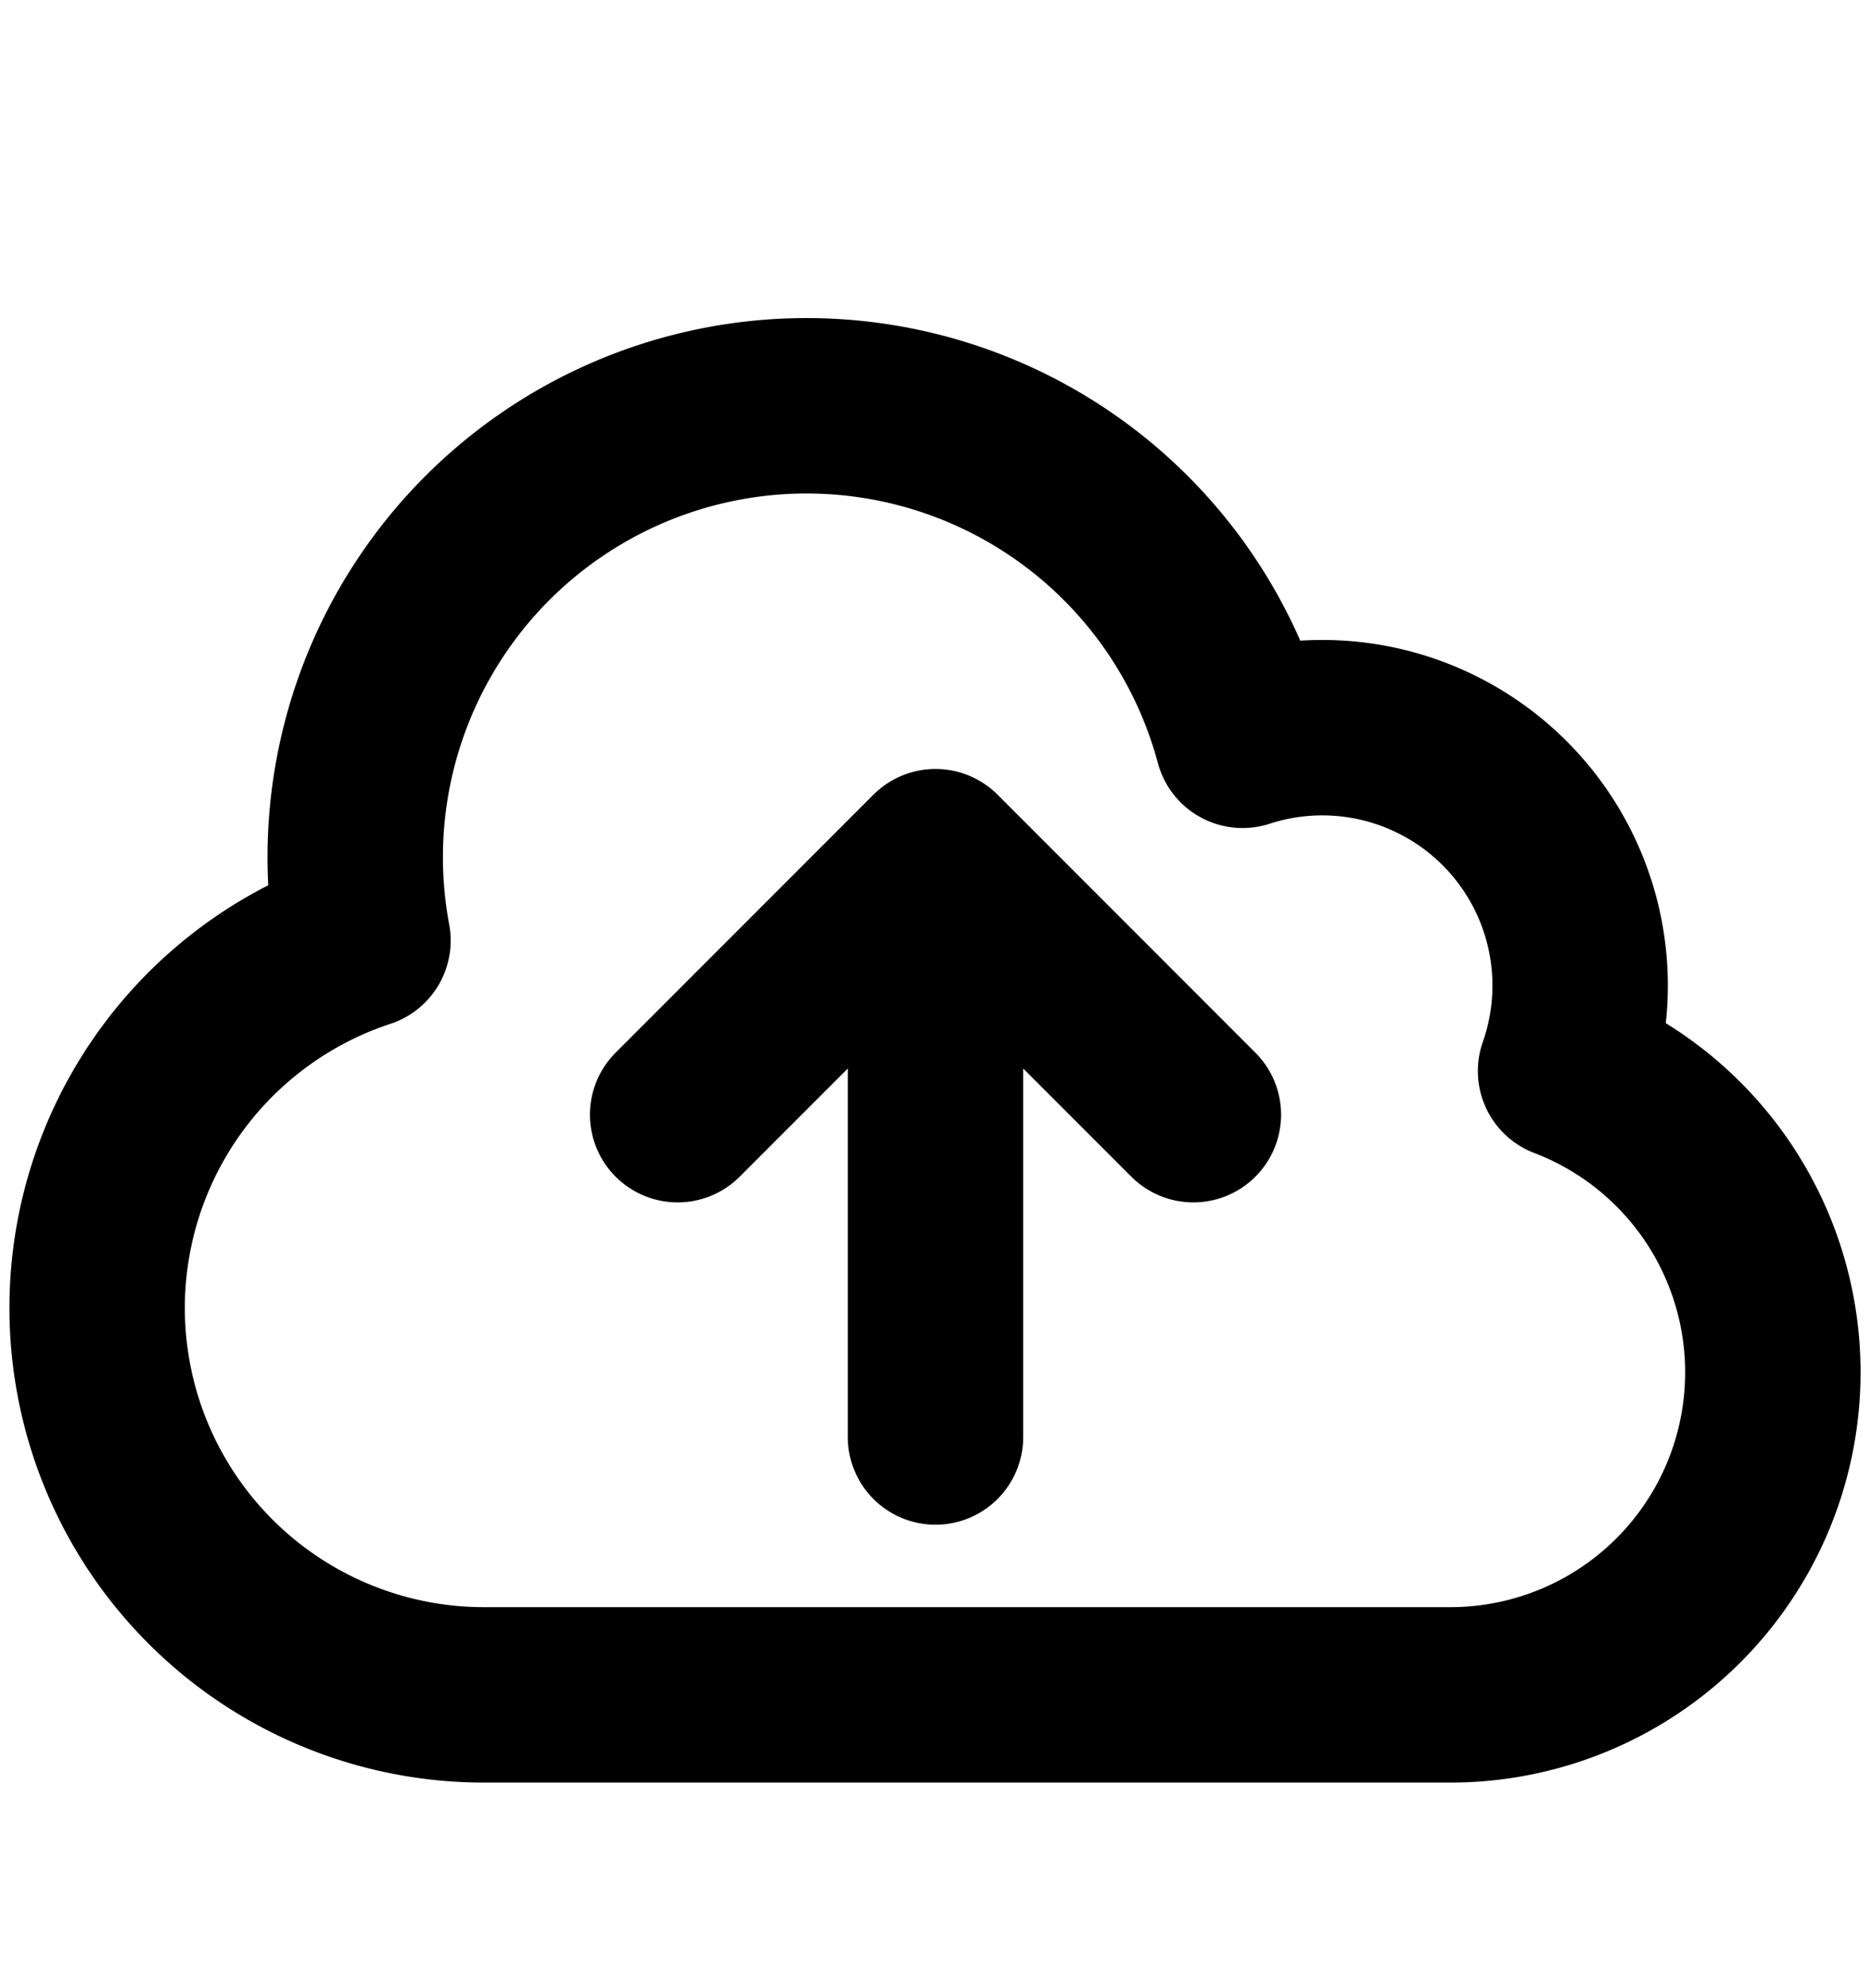 <svg viewBox="0 0 16 17" stroke-width="1.5" stroke="currentColor" aria-hidden="true" fill="none">
  <path stroke-linecap="round" stroke-linejoin="round" d="M8 12.287V7.325m0 0l2.205 2.206M8 7.325L5.795 9.531M4.14 14.492a3.308 3.308 0 01-1.036-6.45 3.86 3.86 0 017.522-1.712 2.205 2.205 0 012.762 2.828 2.758 2.758 0 01-.978 5.334H4.14z"/>
</svg>
